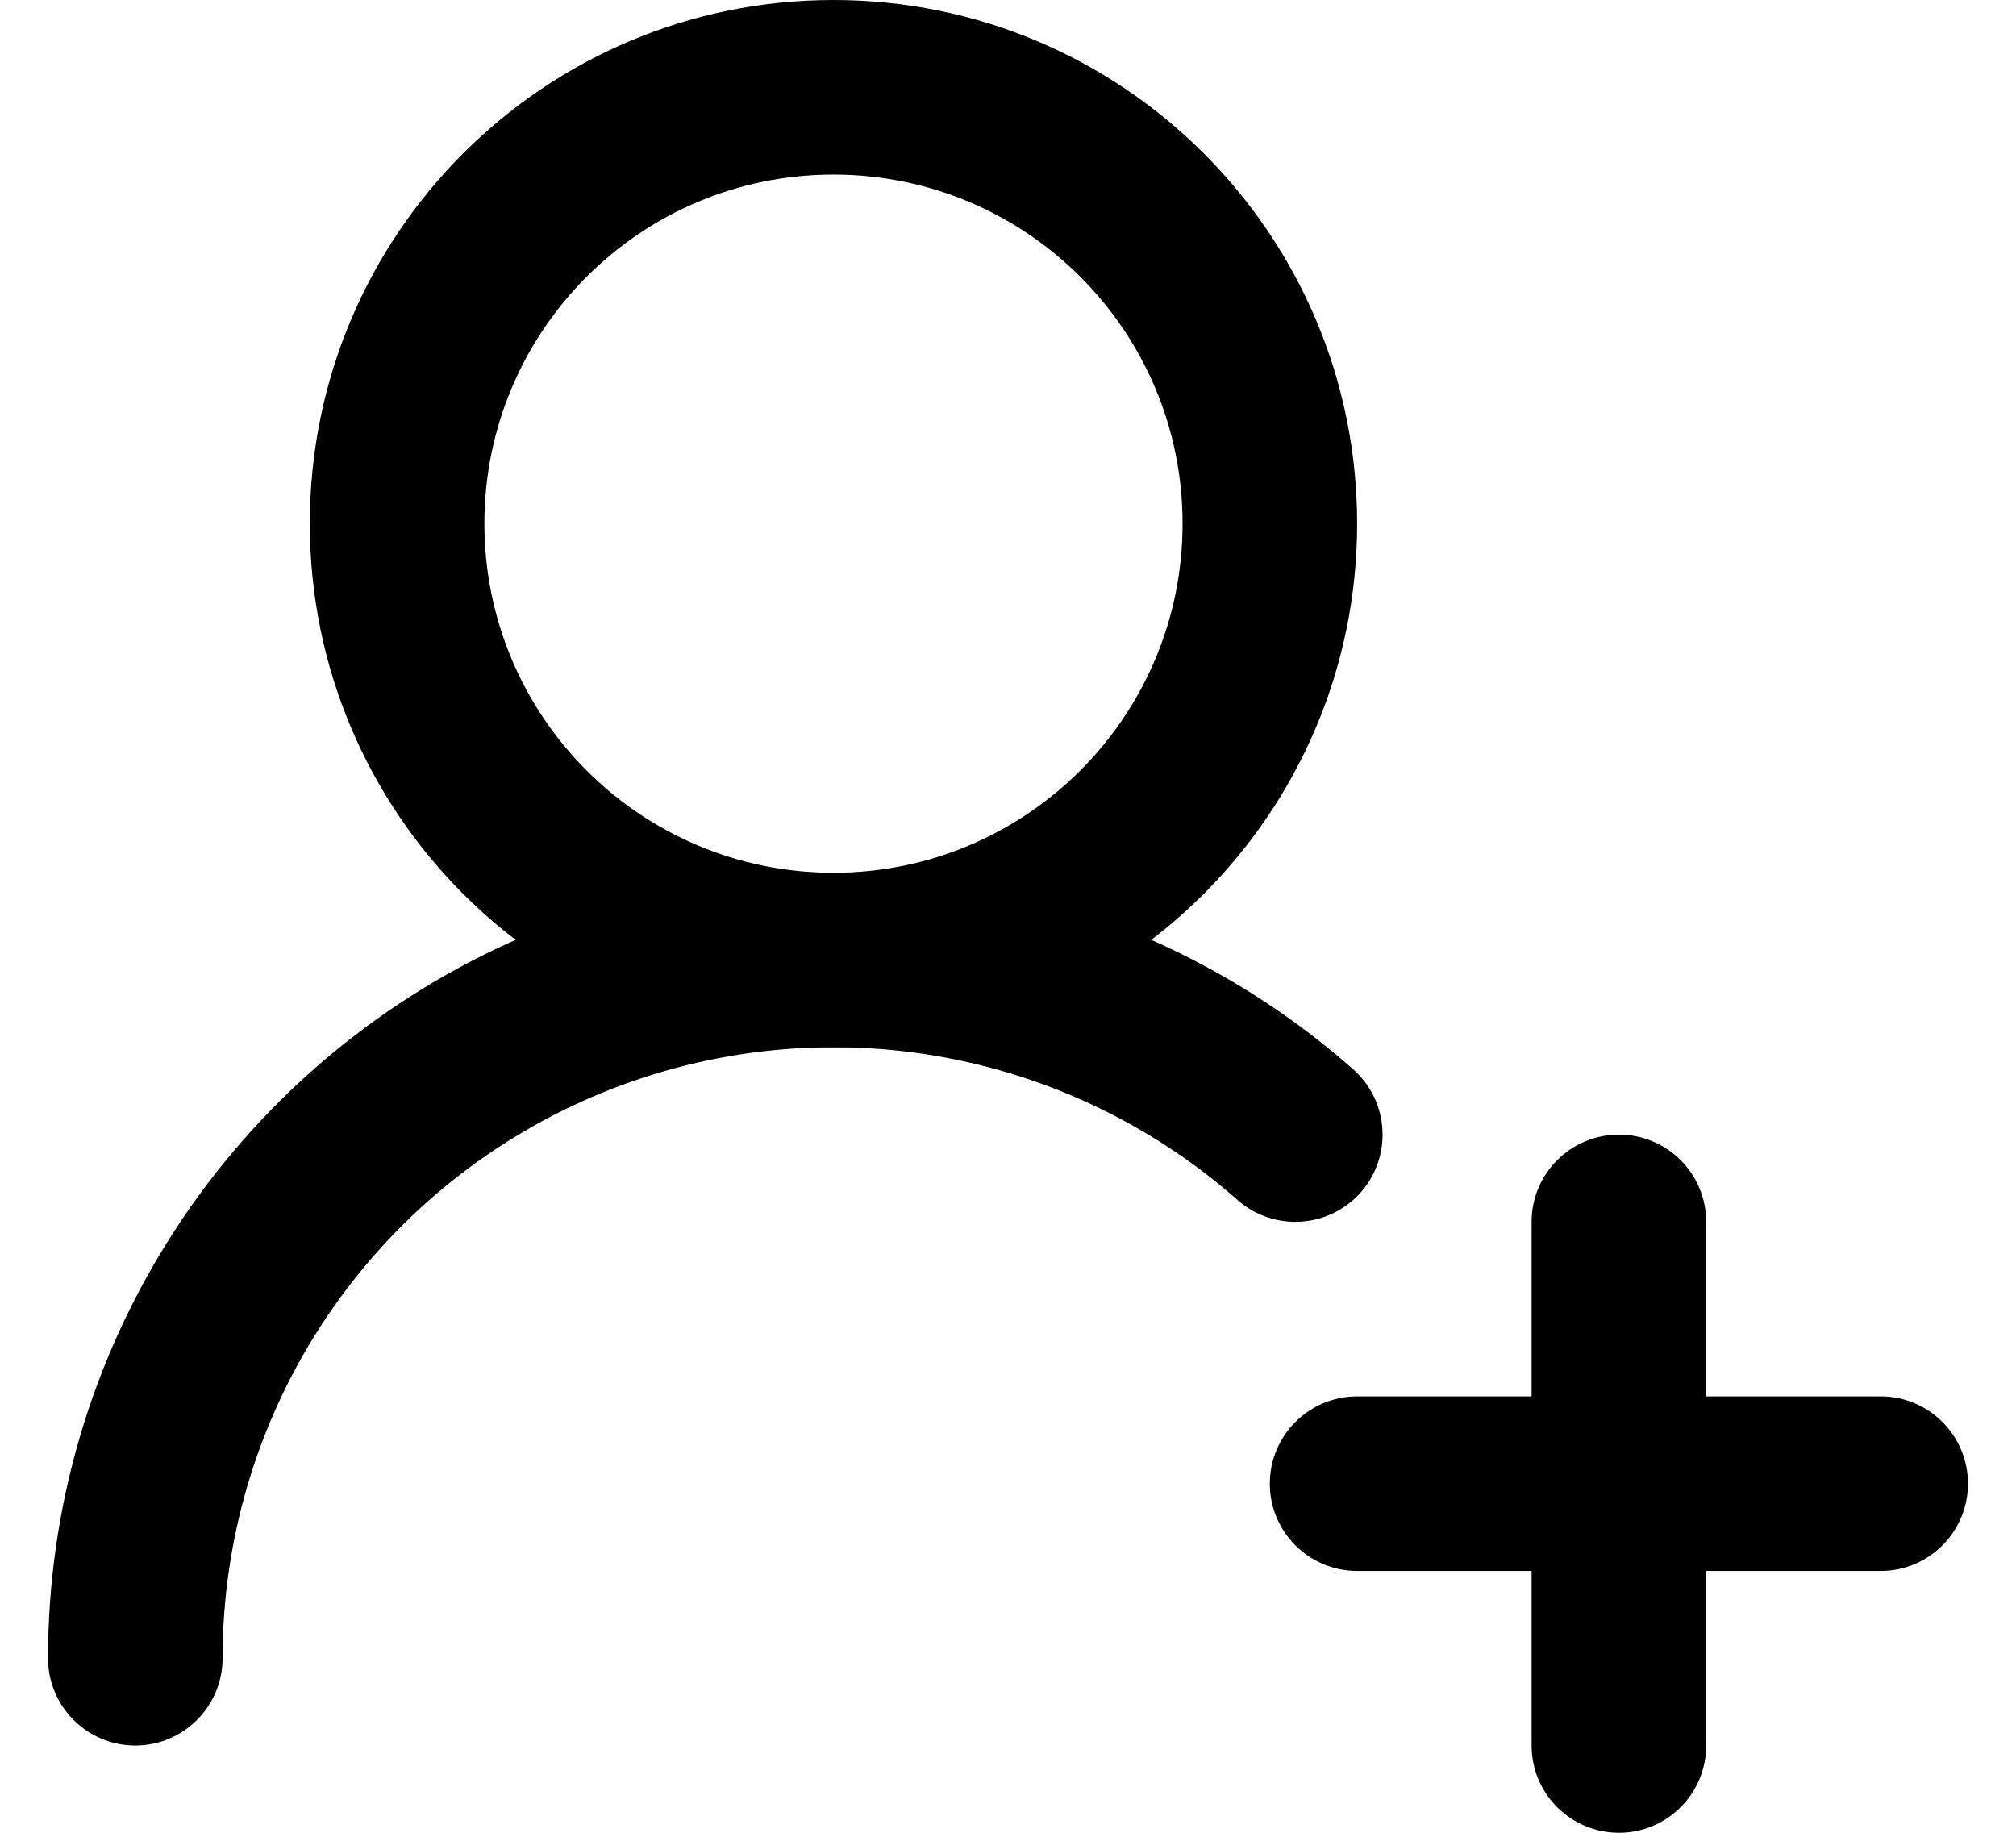 <svg width="22" height="20" viewBox="0 0 22 20" fill="none" xmlns="http://www.w3.org/2000/svg">
<path fill-rule="evenodd" clip-rule="evenodd" d="M10.088 11.502C8.819 11.311 7.522 11.491 6.353 12.018C5.183 12.546 4.191 13.4 3.495 14.478C2.799 15.556 2.429 16.812 2.429 18.095C2.429 18.621 2.002 19.048 1.476 19.048C0.95 19.048 0.524 18.621 0.524 18.095C0.524 16.446 1 14.831 1.895 13.445C2.79 12.059 4.065 10.961 5.569 10.282C7.072 9.604 8.74 9.373 10.371 9.619C12.002 9.864 13.528 10.575 14.765 11.667C15.16 12.015 15.197 12.617 14.85 13.011C14.502 13.405 13.9 13.443 13.505 13.095C12.543 12.246 11.356 11.693 10.088 11.502Z" fill="currentColor"/>
<path fill-rule="evenodd" clip-rule="evenodd" d="M9.095 1.905C6.991 1.905 5.286 3.61 5.286 5.714C5.286 7.818 6.991 9.524 9.095 9.524C11.199 9.524 12.905 7.818 12.905 5.714C12.905 3.61 11.199 1.905 9.095 1.905ZM3.381 5.714C3.381 2.558 5.939 0 9.095 0C12.251 0 14.81 2.558 14.81 5.714C14.81 8.87 12.251 11.429 9.095 11.429C5.939 11.429 3.381 8.87 3.381 5.714Z" fill="currentColor"/>
<path fill-rule="evenodd" clip-rule="evenodd" d="M17.667 12.381C18.193 12.381 18.619 12.807 18.619 13.333V19.048C18.619 19.574 18.193 20 17.667 20C17.141 20 16.714 19.574 16.714 19.048V13.333C16.714 12.807 17.141 12.381 17.667 12.381Z" fill="currentColor"/>
<path fill-rule="evenodd" clip-rule="evenodd" d="M13.857 16.191C13.857 15.665 14.284 15.238 14.81 15.238H20.524C21.05 15.238 21.476 15.665 21.476 16.191C21.476 16.716 21.05 17.143 20.524 17.143H14.81C14.284 17.143 13.857 16.716 13.857 16.191Z" fill="currentColor"/>
</svg>
